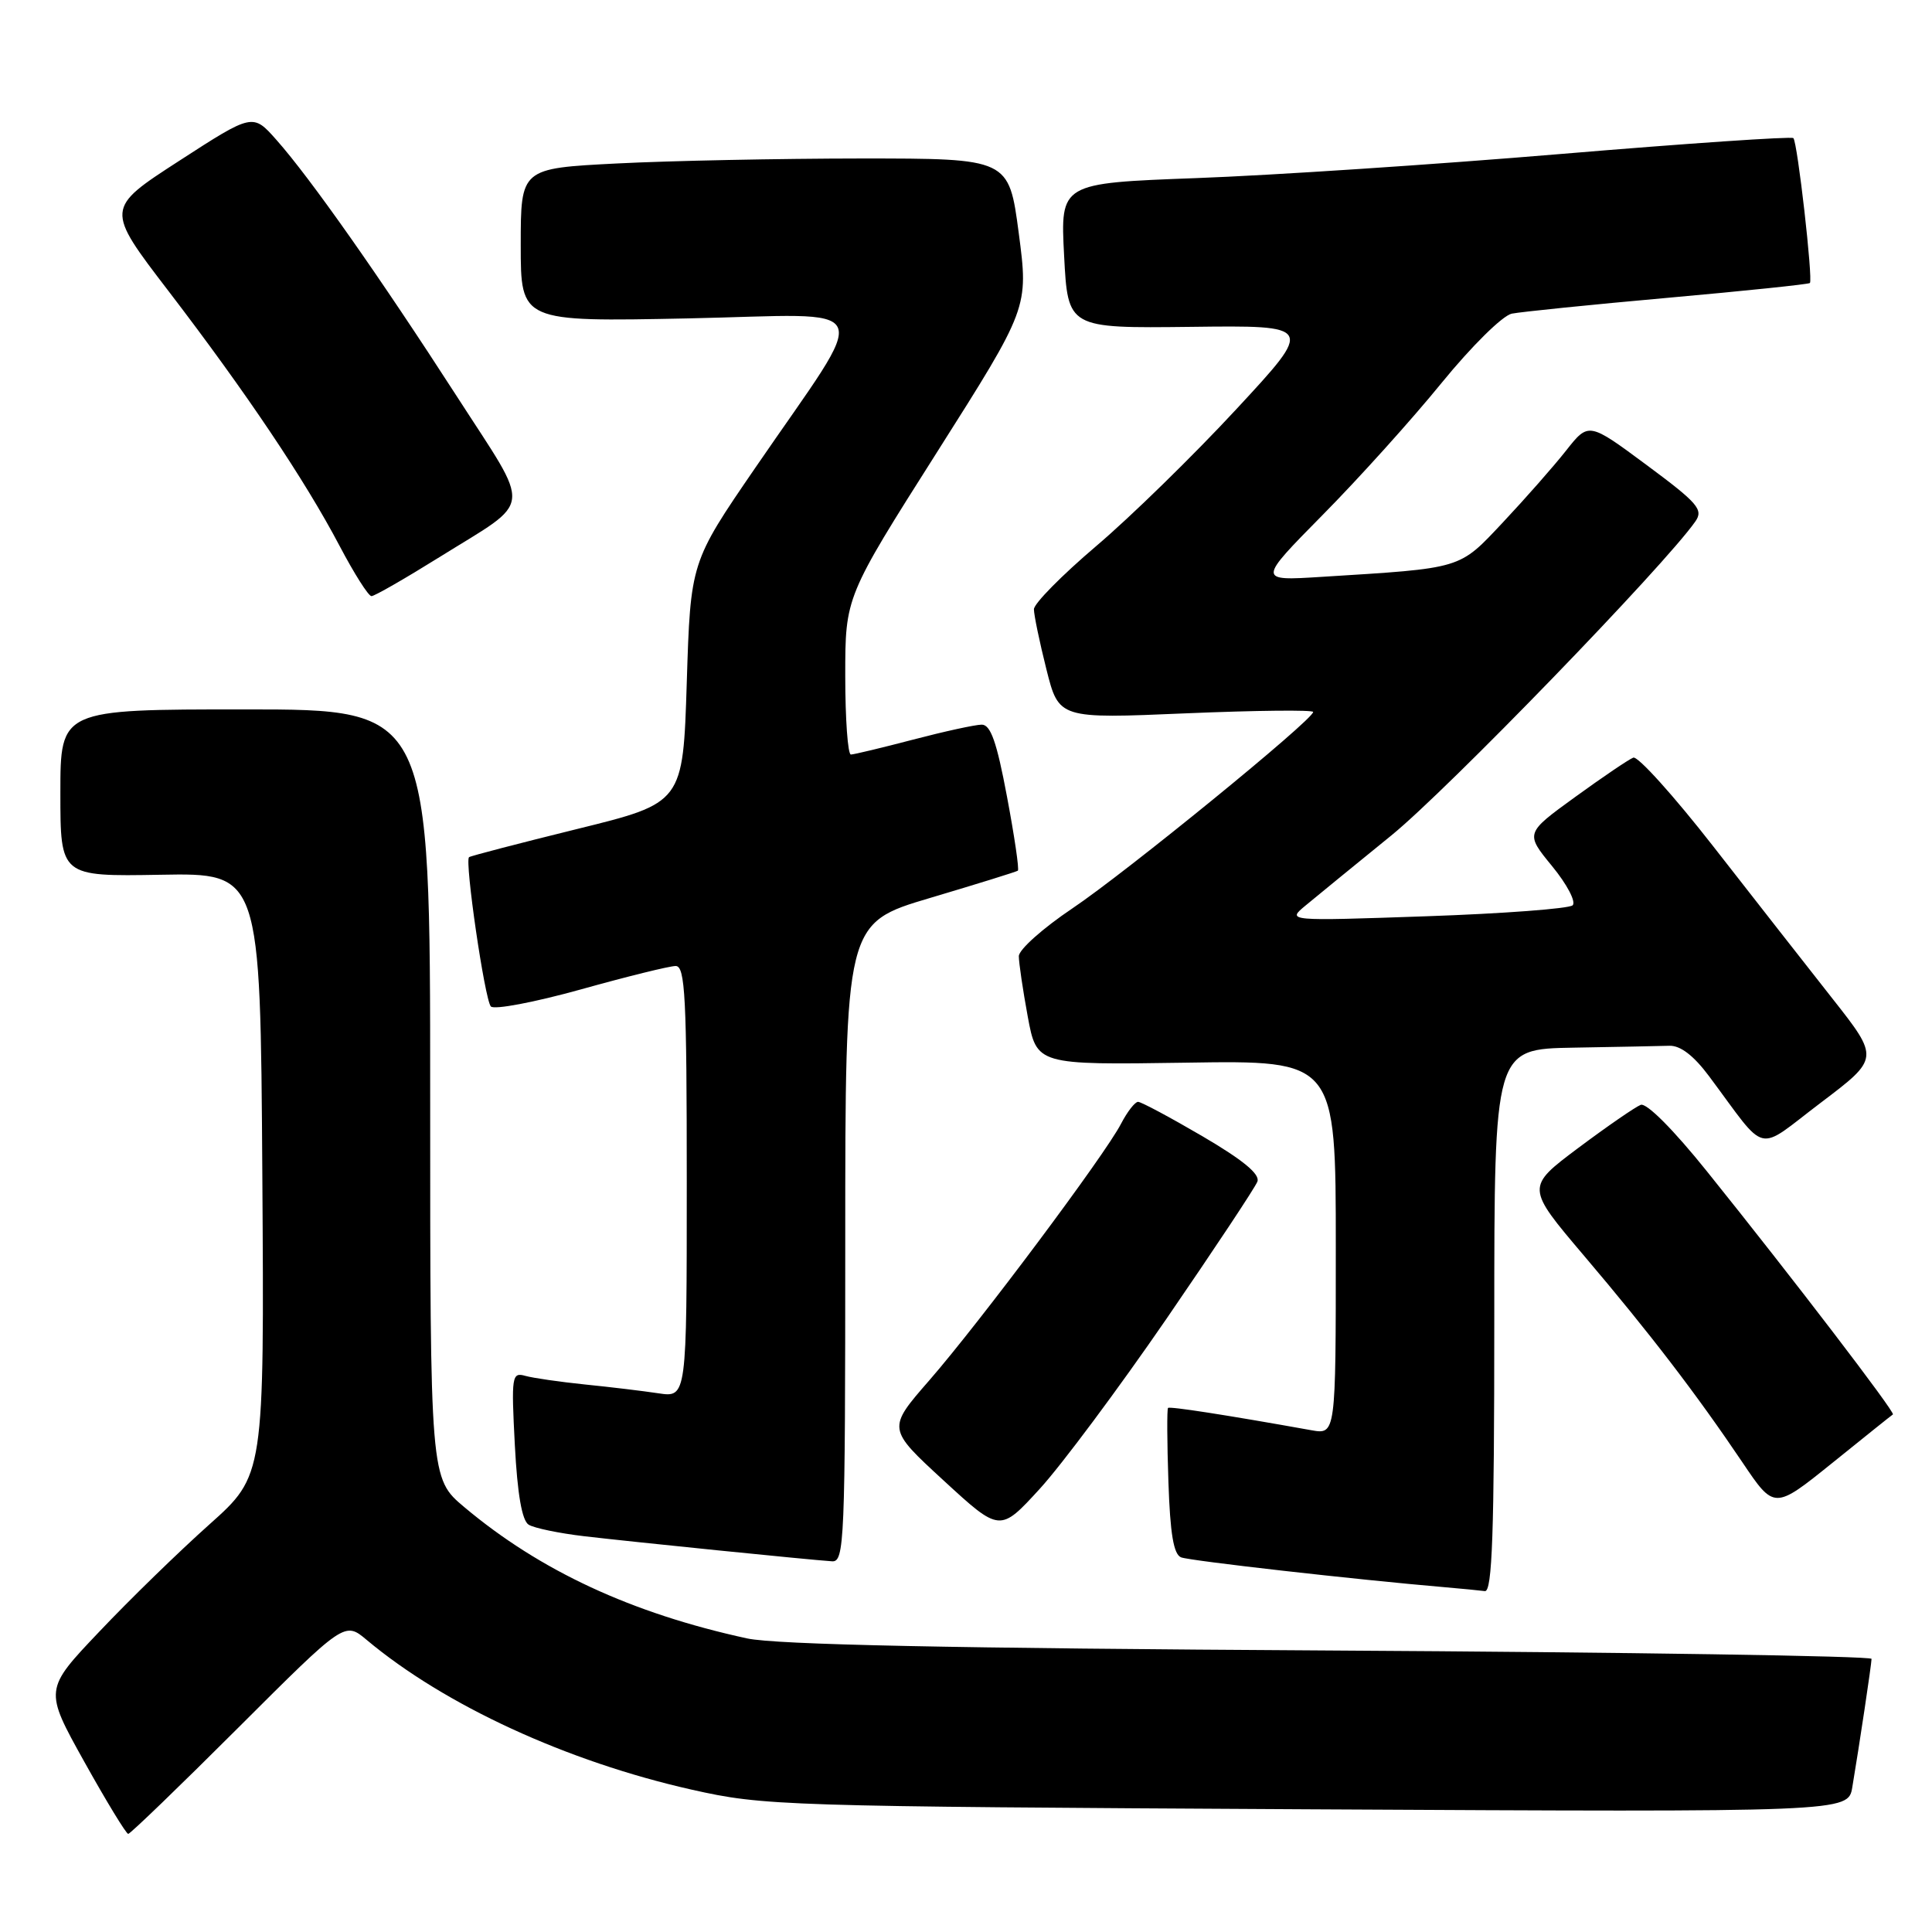 <?xml version="1.0" encoding="UTF-8" standalone="no"?>
<!DOCTYPE svg PUBLIC "-//W3C//DTD SVG 1.1//EN" "http://www.w3.org/Graphics/SVG/1.1/DTD/svg11.dtd" >
<svg xmlns="http://www.w3.org/2000/svg" xmlns:xlink="http://www.w3.org/1999/xlink" version="1.1" viewBox="0 0 256 256">
 <g >
 <path fill="currentColor"
d=" M 31.57 228.93 C 45.67 214.85 45.67 214.85 48.59 217.30 C 58.92 225.95 75.10 233.41 91.66 237.14 C 101.22 239.29 103.53 239.36 173.19 239.74 C 244.89 240.12 244.89 240.12 245.44 236.81 C 246.37 231.29 247.98 220.54 247.99 219.81 C 248.00 219.43 215.71 218.93 176.25 218.70 C 125.88 218.41 102.86 217.93 99.00 217.10 C 83.72 213.78 71.56 208.14 61.52 199.70 C 57.00 195.90 57.00 195.90 57.00 144.95 C 57.00 94.00 57.00 94.00 32.50 94.00 C 8.00 94.00 8.00 94.00 8.00 105.07 C 8.00 116.14 8.00 116.14 21.25 115.91 C 34.50 115.67 34.50 115.67 34.76 155.59 C 35.02 195.50 35.02 195.50 27.74 202.00 C 23.74 205.57 17.17 211.96 13.16 216.20 C 5.85 223.89 5.85 223.89 11.17 233.44 C 14.10 238.70 16.72 243.00 16.99 243.00 C 17.26 243.00 23.82 236.67 31.57 228.93 Z  M 198.00 175.00 C 198.00 139.00 198.00 139.00 208.50 138.82 C 214.28 138.72 219.99 138.61 221.20 138.57 C 222.66 138.52 224.43 139.88 226.45 142.59 C 234.35 153.18 232.51 152.74 241.27 146.11 C 249.04 140.23 249.04 140.23 242.77 132.27 C 239.32 127.89 232.23 118.83 227.01 112.14 C 221.79 105.45 217.02 100.16 216.42 100.39 C 215.82 100.62 212.35 102.97 208.71 105.61 C 202.09 110.41 202.09 110.41 205.67 114.78 C 207.65 117.19 208.86 119.51 208.38 119.96 C 207.89 120.40 199.18 121.06 189.00 121.41 C 170.50 122.05 170.50 122.05 173.00 119.98 C 174.38 118.83 179.49 114.66 184.36 110.70 C 191.78 104.67 220.50 75.01 224.64 69.10 C 225.74 67.53 225.00 66.67 218.19 61.62 C 210.50 55.92 210.50 55.92 207.51 59.71 C 205.87 61.79 202.11 66.06 199.17 69.19 C 193.25 75.48 193.96 75.26 175.07 76.44 C 166.64 76.97 166.64 76.97 175.26 68.23 C 180.01 63.43 187.10 55.56 191.01 50.75 C 195.00 45.86 199.10 41.81 200.32 41.56 C 201.52 41.32 210.82 40.37 221.00 39.46 C 231.18 38.55 239.64 37.67 239.82 37.50 C 240.25 37.09 238.18 18.84 237.63 18.30 C 237.39 18.06 223.54 19.00 206.85 20.40 C 190.16 21.80 168.40 23.24 158.50 23.60 C 140.50 24.27 140.50 24.27 141.00 33.88 C 141.50 43.50 141.50 43.50 157.81 43.31 C 174.12 43.11 174.12 43.11 163.81 54.23 C 158.14 60.35 149.79 68.51 145.25 72.36 C 140.71 76.22 137.00 79.98 137.00 80.73 C 137.00 81.48 137.74 85.05 138.65 88.67 C 140.30 95.24 140.30 95.24 157.15 94.52 C 166.42 94.13 174.00 94.05 174.00 94.34 C 174.00 95.37 149.17 115.62 142.09 120.37 C 138.19 122.99 135.00 125.83 135.00 126.70 C 135.00 127.56 135.53 131.16 136.18 134.69 C 137.37 141.11 137.37 141.11 157.18 140.81 C 177.00 140.50 177.00 140.50 177.00 165.30 C 177.00 190.09 177.00 190.09 173.75 189.51 C 162.48 187.49 155.00 186.33 154.77 186.56 C 154.62 186.71 154.64 191.10 154.82 196.33 C 155.05 203.24 155.51 205.98 156.51 206.36 C 157.70 206.82 179.69 209.31 191.50 210.32 C 193.70 210.51 196.06 210.74 196.75 210.83 C 197.73 210.96 198.00 203.22 198.00 175.00 Z  M 112.00 164.66 C 112.00 122.32 112.00 122.32 123.25 118.98 C 129.44 117.14 134.66 115.52 134.87 115.37 C 135.07 115.22 134.42 110.80 133.43 105.55 C 132.07 98.29 131.26 96.00 130.07 96.02 C 129.20 96.03 125.12 96.92 121.00 98.00 C 116.88 99.08 113.16 99.97 112.75 99.98 C 112.34 99.99 112.00 95.29 112.00 89.54 C 112.00 79.09 112.00 79.09 124.15 59.93 C 136.29 40.78 136.29 40.78 134.99 30.89 C 133.68 21.00 133.68 21.00 114.09 21.00 C 103.31 21.01 88.76 21.30 81.75 21.66 C 69.00 22.31 69.00 22.31 69.00 32.47 C 69.00 42.64 69.00 42.64 91.16 42.19 C 116.67 41.66 115.62 39.32 100.07 62.00 C 91.50 74.50 91.50 74.50 91.00 90.45 C 90.50 106.39 90.50 106.39 76.50 109.84 C 68.80 111.74 62.34 113.42 62.15 113.58 C 61.55 114.07 64.23 132.46 65.04 133.36 C 65.46 133.83 70.82 132.81 76.94 131.11 C 83.06 129.40 88.72 128.00 89.53 128.00 C 90.79 128.00 91.00 132.11 91.00 156.59 C 91.00 185.18 91.00 185.18 87.25 184.62 C 85.19 184.31 80.80 183.78 77.50 183.45 C 74.20 183.11 70.65 182.60 69.61 182.31 C 67.82 181.80 67.74 182.32 68.22 191.50 C 68.56 198.00 69.17 201.49 70.05 202.03 C 70.78 202.48 74.10 203.17 77.43 203.56 C 83.73 204.30 107.18 206.68 110.25 206.88 C 111.89 206.99 112.00 204.36 112.00 164.66 Z  M 154.56 174.75 C 160.88 165.54 166.31 157.36 166.61 156.57 C 166.99 155.59 164.72 153.72 159.35 150.57 C 155.06 148.06 151.21 146.00 150.80 146.00 C 150.39 146.00 149.37 147.31 148.54 148.91 C 146.42 153.02 129.81 175.24 123.14 182.90 C 117.56 189.30 117.56 189.30 125.03 196.17 C 132.50 203.04 132.50 203.04 137.78 197.27 C 140.68 194.10 148.23 183.96 154.56 174.75 Z  M 250.82 187.42 C 251.17 187.17 237.46 169.25 226.17 155.20 C 221.73 149.67 218.17 146.10 217.40 146.40 C 216.68 146.68 212.97 149.24 209.14 152.10 C 202.19 157.31 202.19 157.31 209.90 166.40 C 218.67 176.73 224.76 184.69 230.88 193.77 C 235.10 200.04 235.10 200.04 242.80 193.84 C 247.04 190.42 250.64 187.53 250.82 187.42 Z  M 58.22 73.83 C 70.79 65.99 70.56 68.08 60.54 52.53 C 50.31 36.67 41.09 23.56 36.64 18.55 C 33.50 15.00 33.50 15.00 23.73 21.32 C 13.96 27.64 13.96 27.64 22.33 38.57 C 32.62 52.01 40.39 63.58 45.00 72.34 C 46.92 75.99 48.82 78.99 49.22 78.99 C 49.61 79.00 53.66 76.67 58.22 73.83 Z "/>
</g>
</svg>